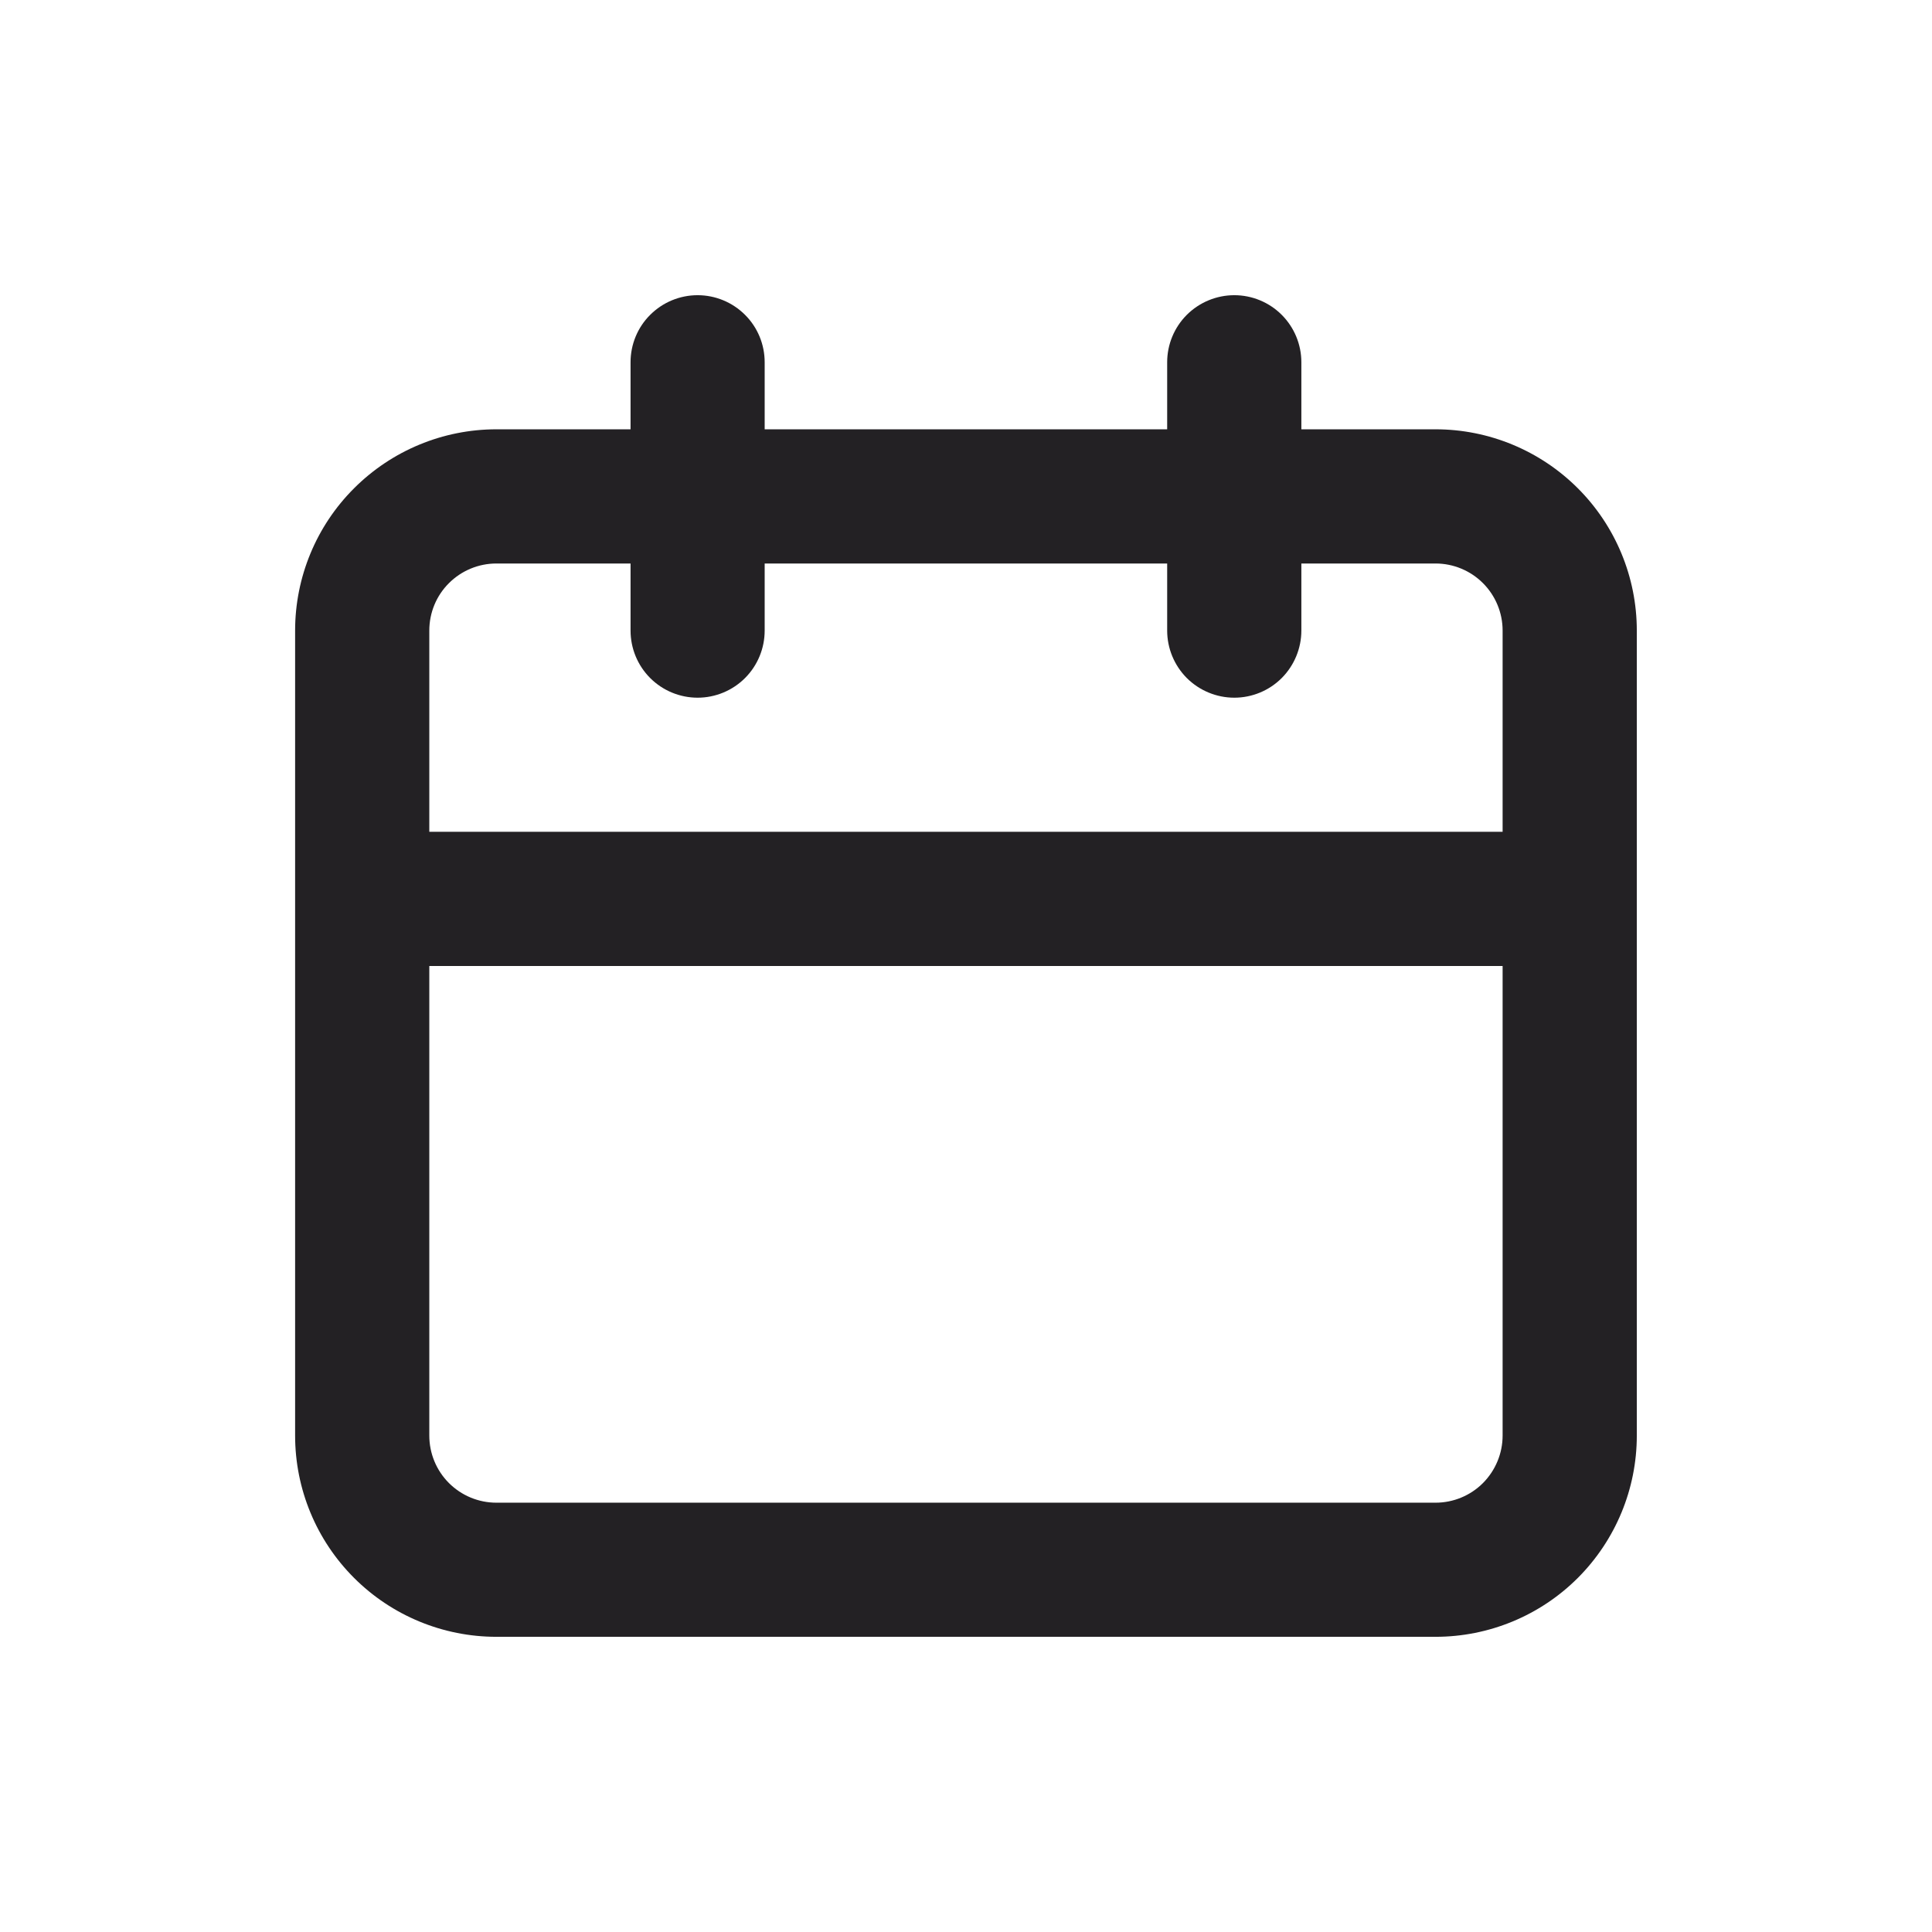<svg width="24" height="24" viewBox="0 0 24 24" fill="none" xmlns="http://www.w3.org/2000/svg">
<path d="M17.833 5.333H16.166V4.5C16.166 4.279 16.078 4.067 15.922 3.911C15.766 3.755 15.554 3.667 15.333 3.667C15.112 3.667 14.9 3.755 14.743 3.911C14.587 4.067 14.499 4.279 14.499 4.5V5.333H9.499V4.5C9.499 4.279 9.412 4.067 9.255 3.911C9.099 3.755 8.887 3.667 8.666 3.667C8.445 3.667 8.233 3.755 8.077 3.911C7.92 4.067 7.833 4.279 7.833 4.5V5.333H6.166C5.503 5.333 4.867 5.597 4.398 6.066C3.929 6.534 3.666 7.17 3.666 7.833V17.833C3.666 18.497 3.929 19.132 4.398 19.601C4.867 20.07 5.503 20.333 6.166 20.333H17.833C18.496 20.333 19.132 20.07 19.601 19.601C20.069 19.132 20.333 18.497 20.333 17.833V7.833C20.333 7.17 20.069 6.534 19.601 6.066C19.132 5.597 18.496 5.333 17.833 5.333V5.333ZM18.666 17.833C18.666 18.054 18.578 18.266 18.422 18.423C18.266 18.579 18.054 18.667 17.833 18.667H6.166C5.945 18.667 5.733 18.579 5.577 18.423C5.42 18.266 5.333 18.054 5.333 17.833V12H18.666V17.833ZM18.666 10.333H5.333V7.833C5.333 7.612 5.42 7.4 5.577 7.244C5.733 7.088 5.945 7 6.166 7H7.833V7.833C7.833 8.054 7.92 8.266 8.077 8.423C8.233 8.579 8.445 8.667 8.666 8.667C8.887 8.667 9.099 8.579 9.255 8.423C9.412 8.266 9.499 8.054 9.499 7.833V7H14.499V7.833C14.499 8.054 14.587 8.266 14.743 8.423C14.9 8.579 15.112 8.667 15.333 8.667C15.554 8.667 15.766 8.579 15.922 8.423C16.078 8.266 16.166 8.054 16.166 7.833V7H17.833C18.054 7 18.266 7.088 18.422 7.244C18.578 7.4 18.666 7.612 18.666 7.833V10.333Z" fill="#232124"/>
</svg>

